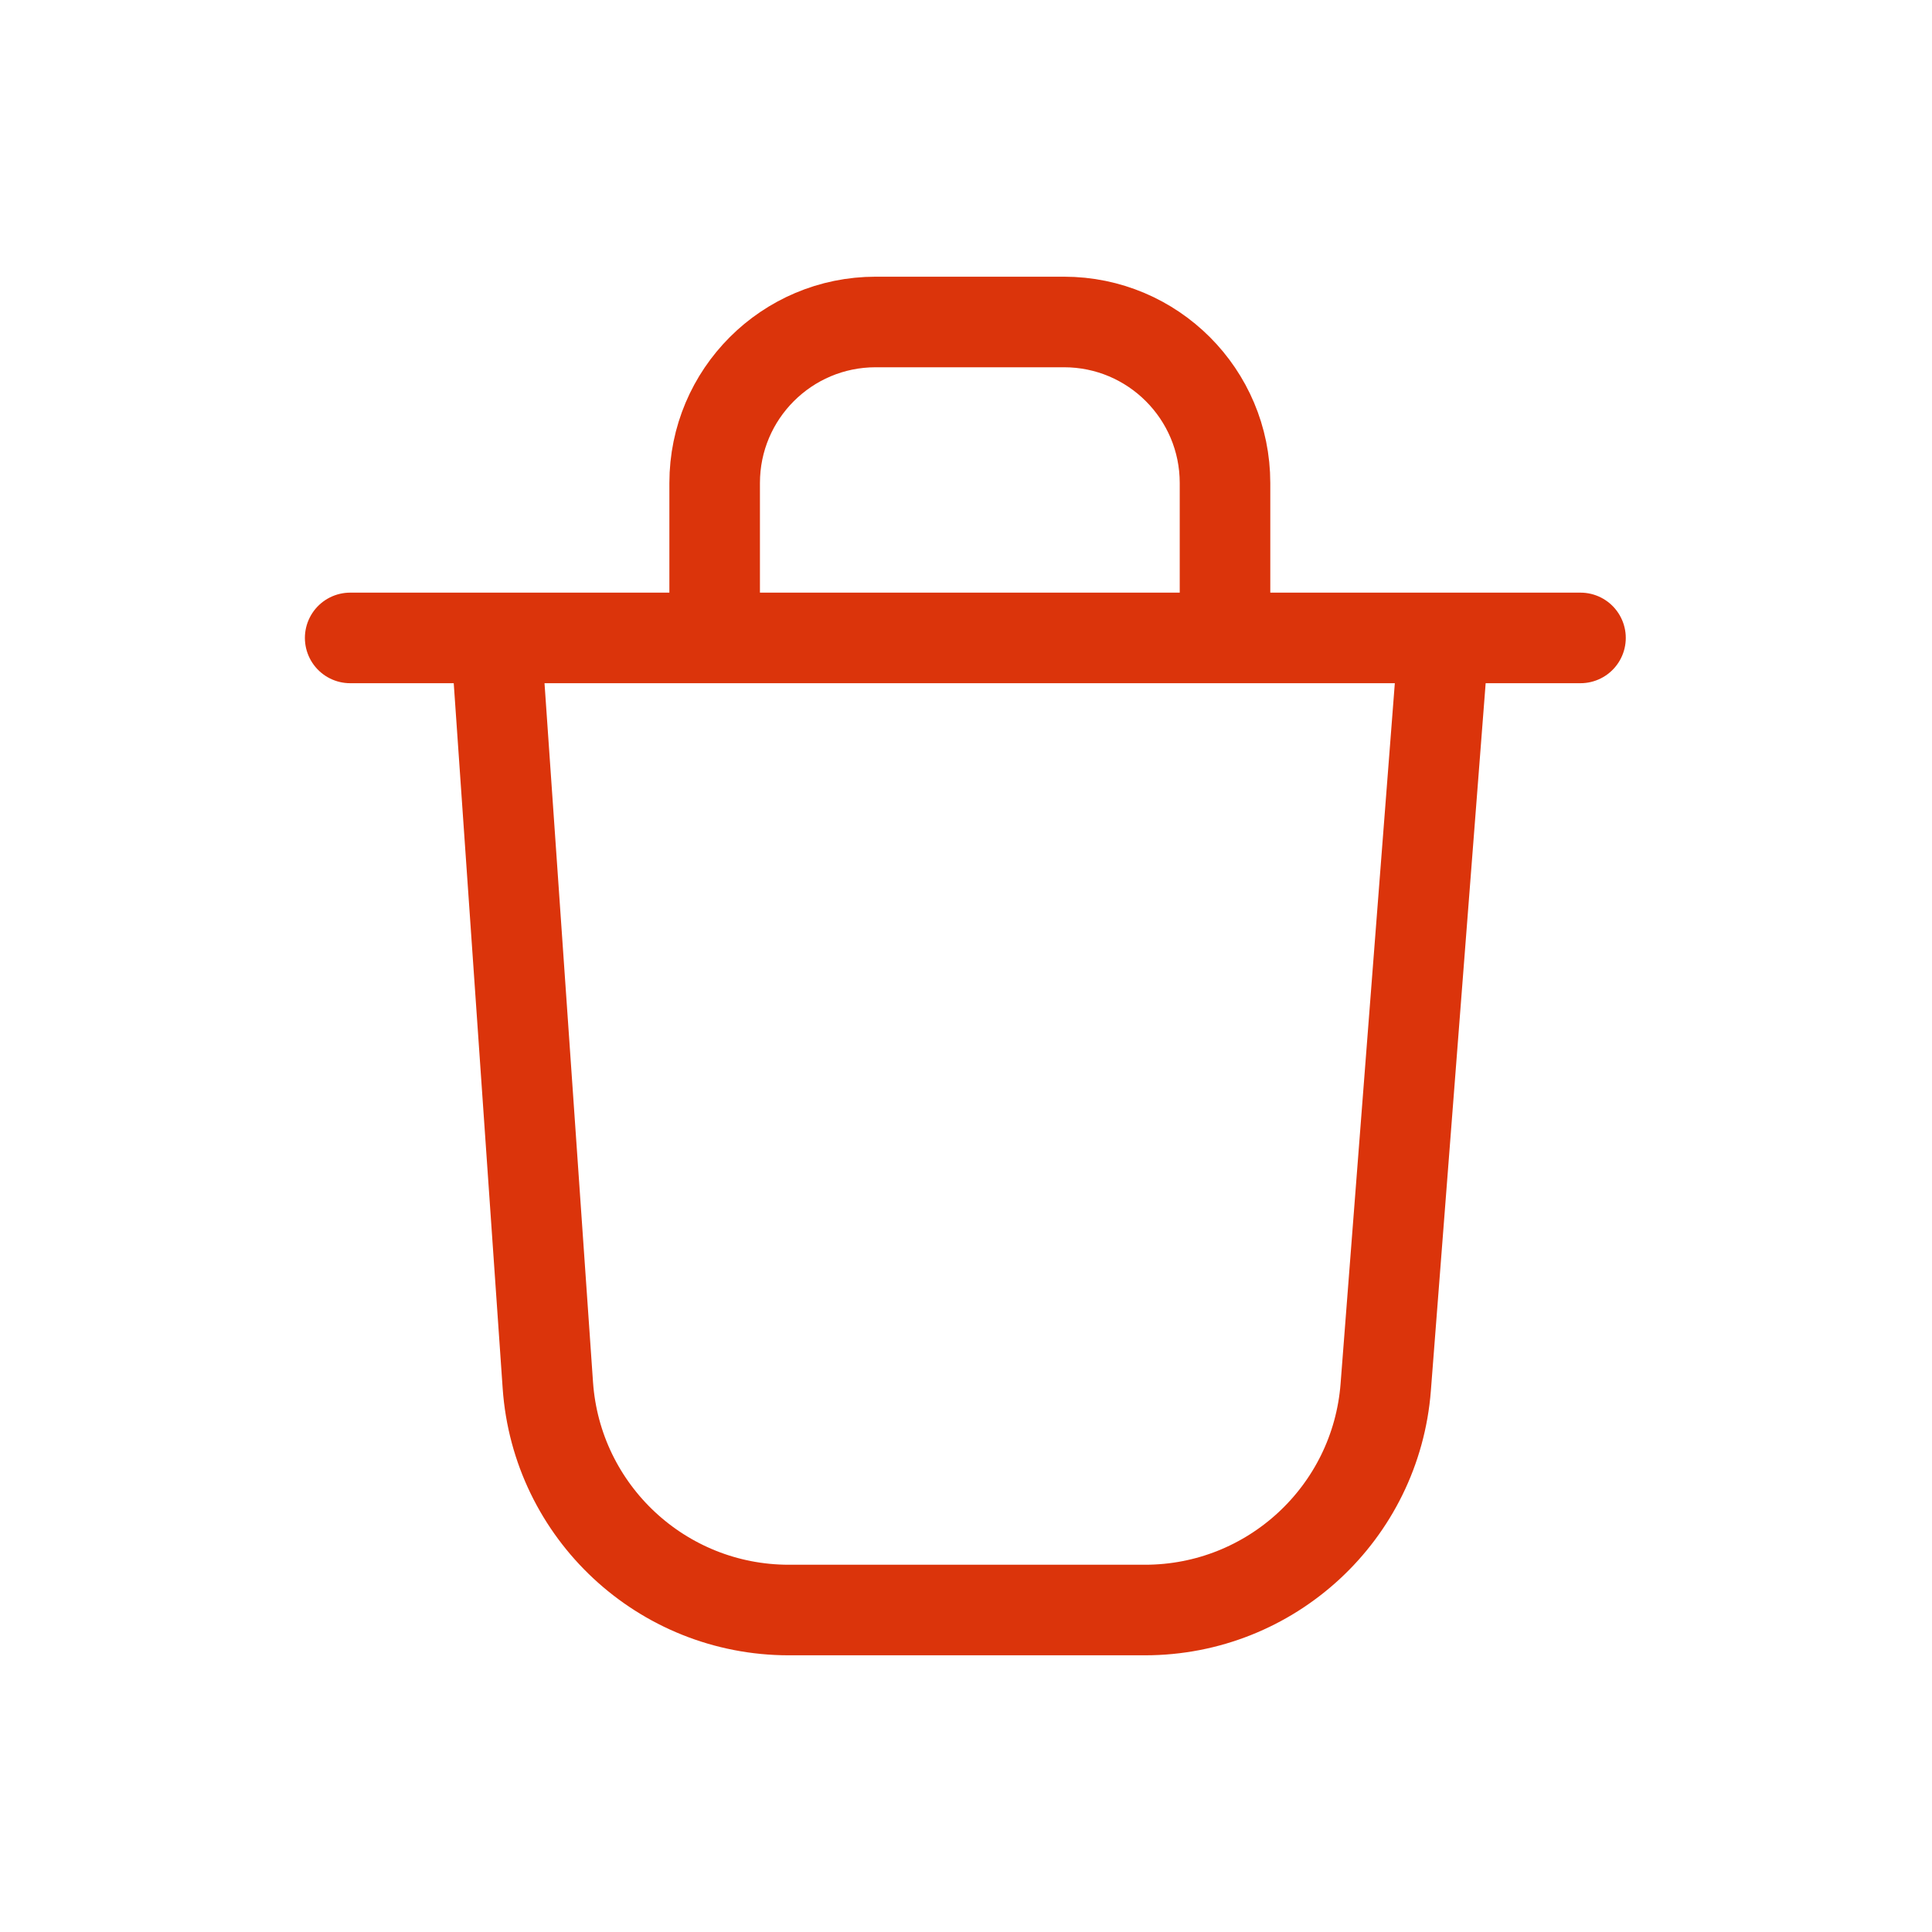 <svg xmlns="http://www.w3.org/2000/svg" width="32" height="32" viewBox="0 0 32 32" fill="none">
  <path d="M5.8 10.566H8.215M8.215 10.566C14.502 10.566 26.178 10.566 26.178 10.566M8.215 10.566L9.074 22.944C9.22 25.04 10.963 26.667 13.065 26.667H18.964C21.053 26.667 22.791 25.059 22.952 22.976L23.913 10.566C23.913 10.566 13.716 10.566 8.215 10.566ZM11.837 10.566V8C11.837 6.527 13.031 5.333 14.504 5.333H17.623C19.096 5.333 20.29 6.527 20.29 8V10.566" stroke="#DB340B" stroke-width="1.5" stroke-linecap="round" stroke-linejoin="round"/>
</svg>